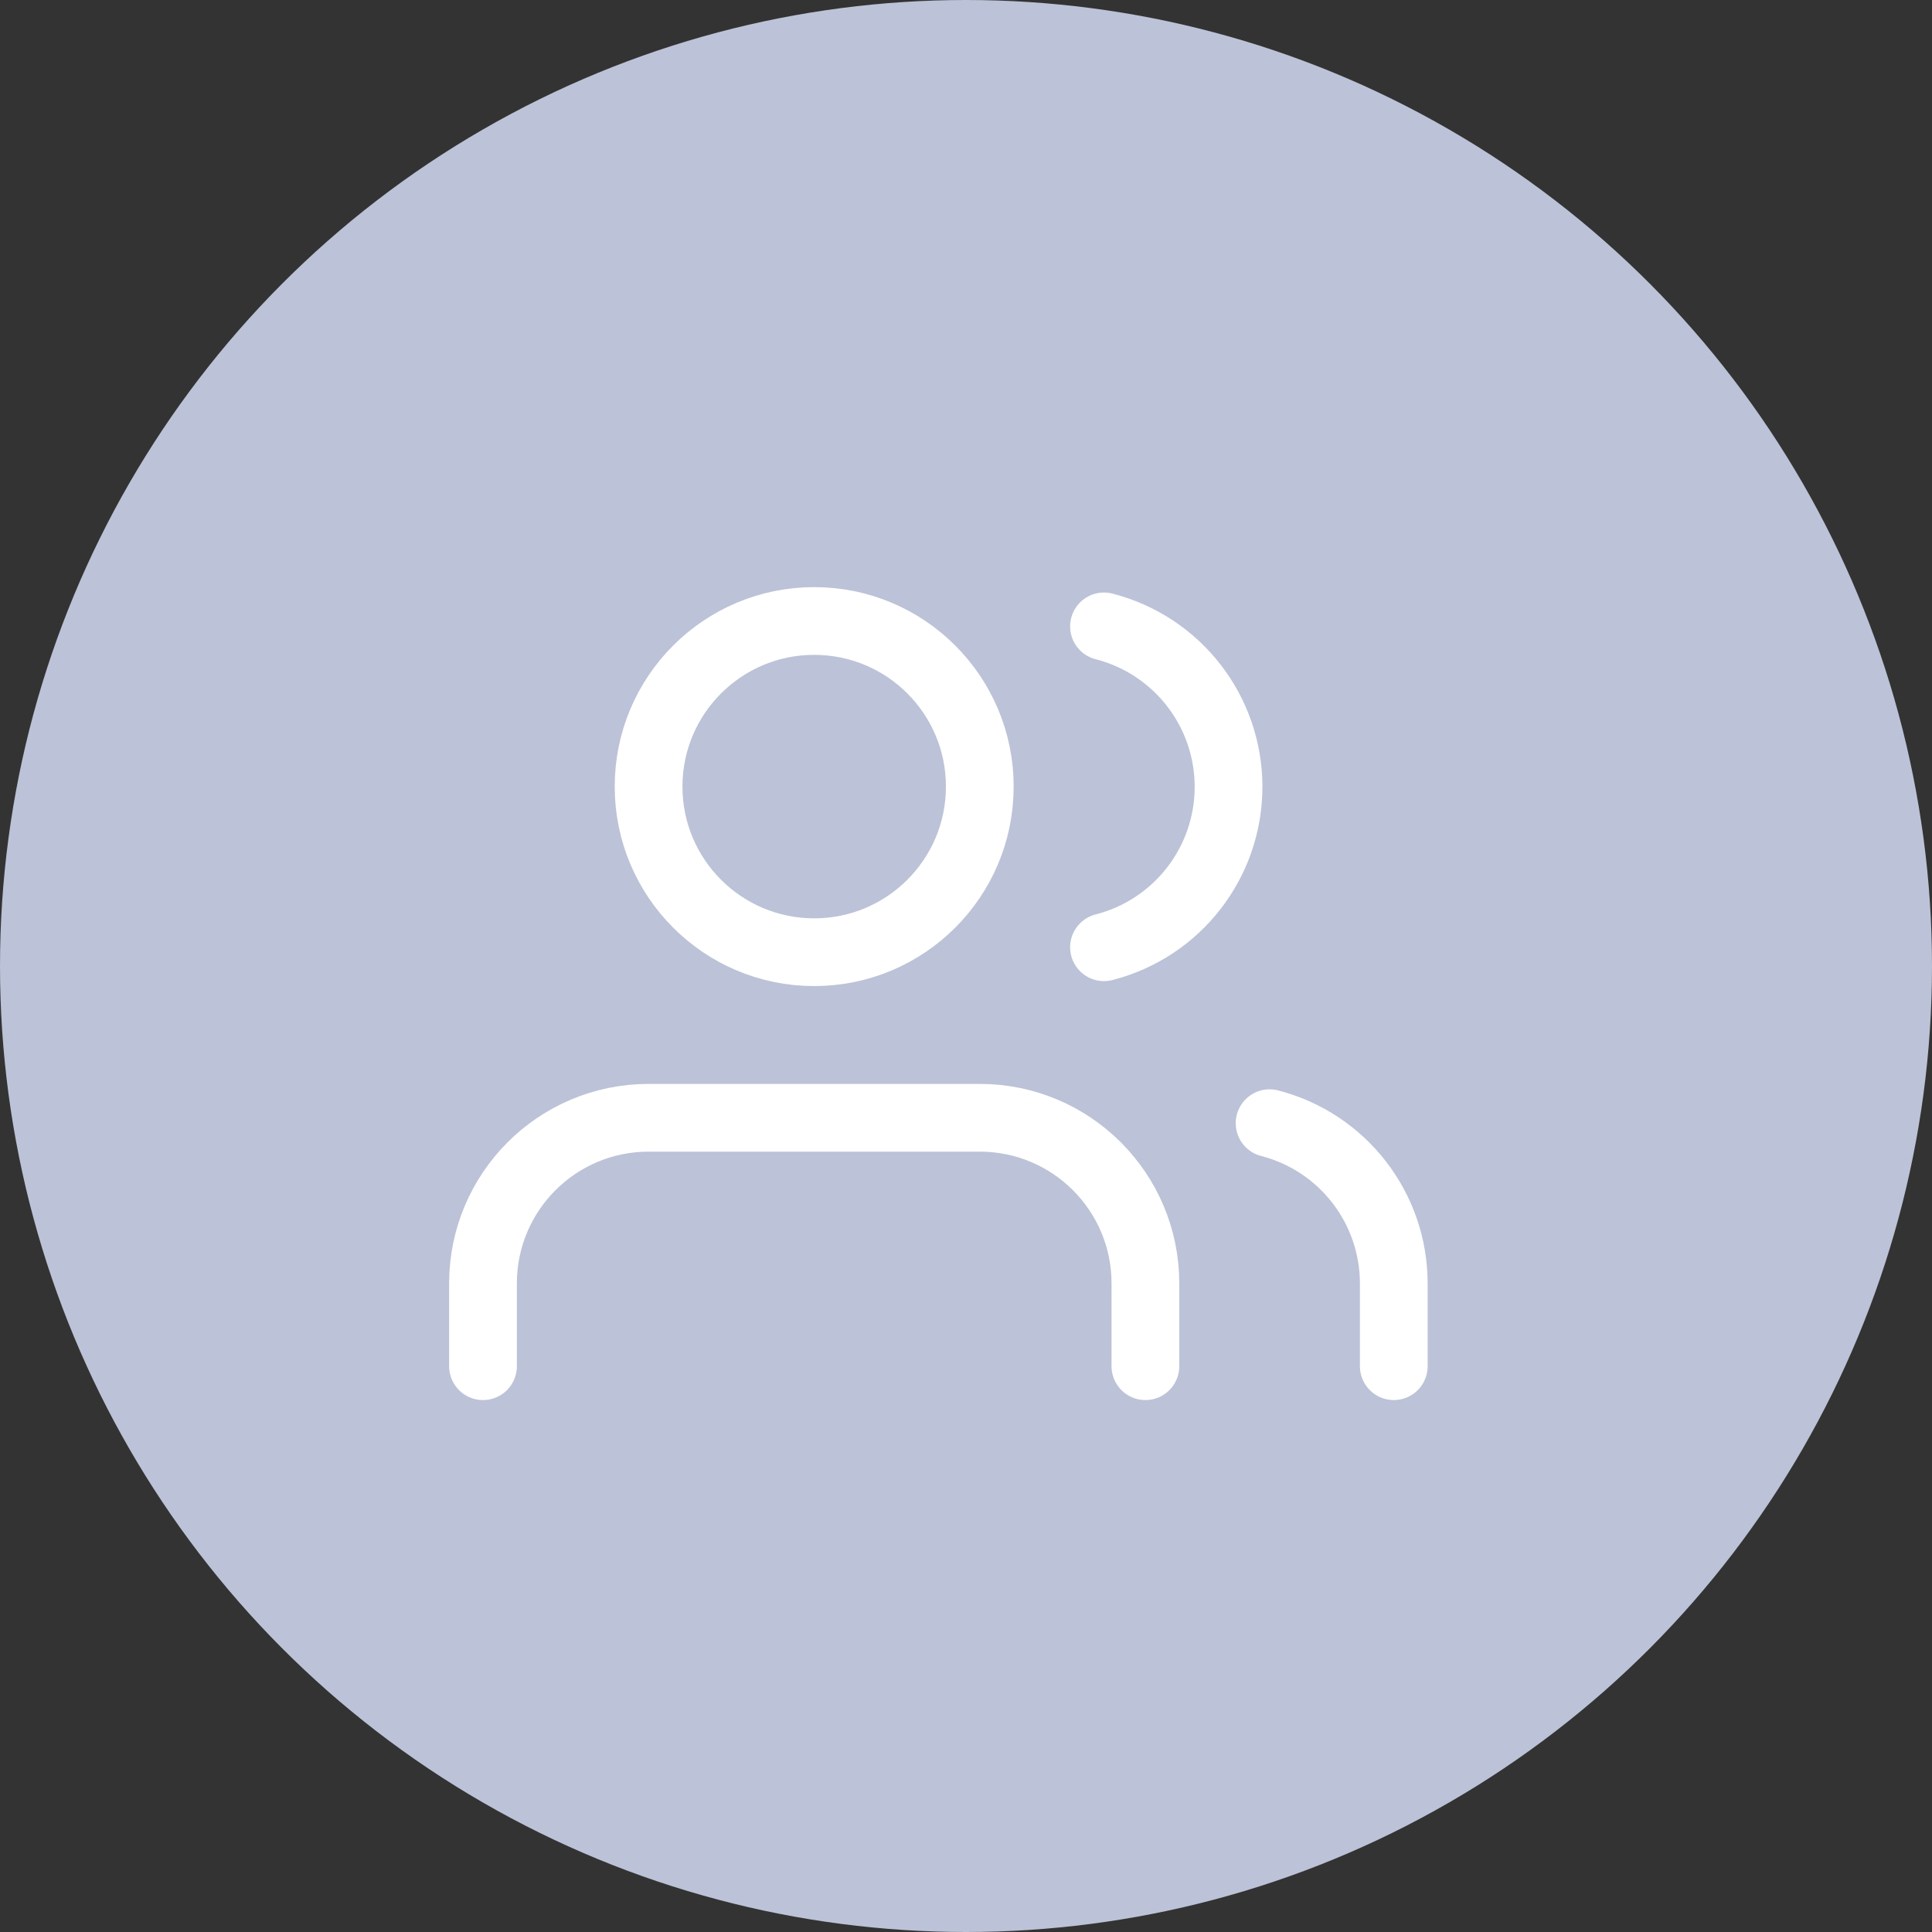 <svg width="64" height="64" viewBox="0 0 64 64" fill="none" xmlns="http://www.w3.org/2000/svg">
<rect x="0" y="0" width="64" height="64" fill="#333333" stroke="none"/>
<circle cx="32" cy="32" r="32" fill="#BCC2D7"/>
<path d="M37.943 45.257V42.514C37.943 39.484 35.487 37.028 32.457 37.028H21.485C18.456 37.028 16 39.484 16 42.514V45.257" stroke="white" stroke-width="2.244" stroke-linecap="round" stroke-linejoin="round"/>
<path fill-rule="evenodd" clip-rule="evenodd" d="M26.971 31.543C30.001 31.543 32.457 29.087 32.457 26.057C32.457 23.027 30.001 20.571 26.971 20.571C23.942 20.571 21.485 23.027 21.485 26.057C21.485 29.087 23.942 31.543 26.971 31.543Z" stroke="white" stroke-width="2.244" stroke-linecap="round" stroke-linejoin="round"/>
<path d="M46.171 45.257V42.514C46.169 40.014 44.478 37.832 42.057 37.207" stroke="white" stroke-width="2.244" stroke-linecap="round" stroke-linejoin="round"/>
<path d="M36.571 20.75C38.999 21.372 40.697 23.559 40.697 26.064C40.697 28.57 38.999 30.757 36.571 31.379" stroke="white" stroke-width="2.244" stroke-linecap="round" stroke-linejoin="round"/>
</svg>
